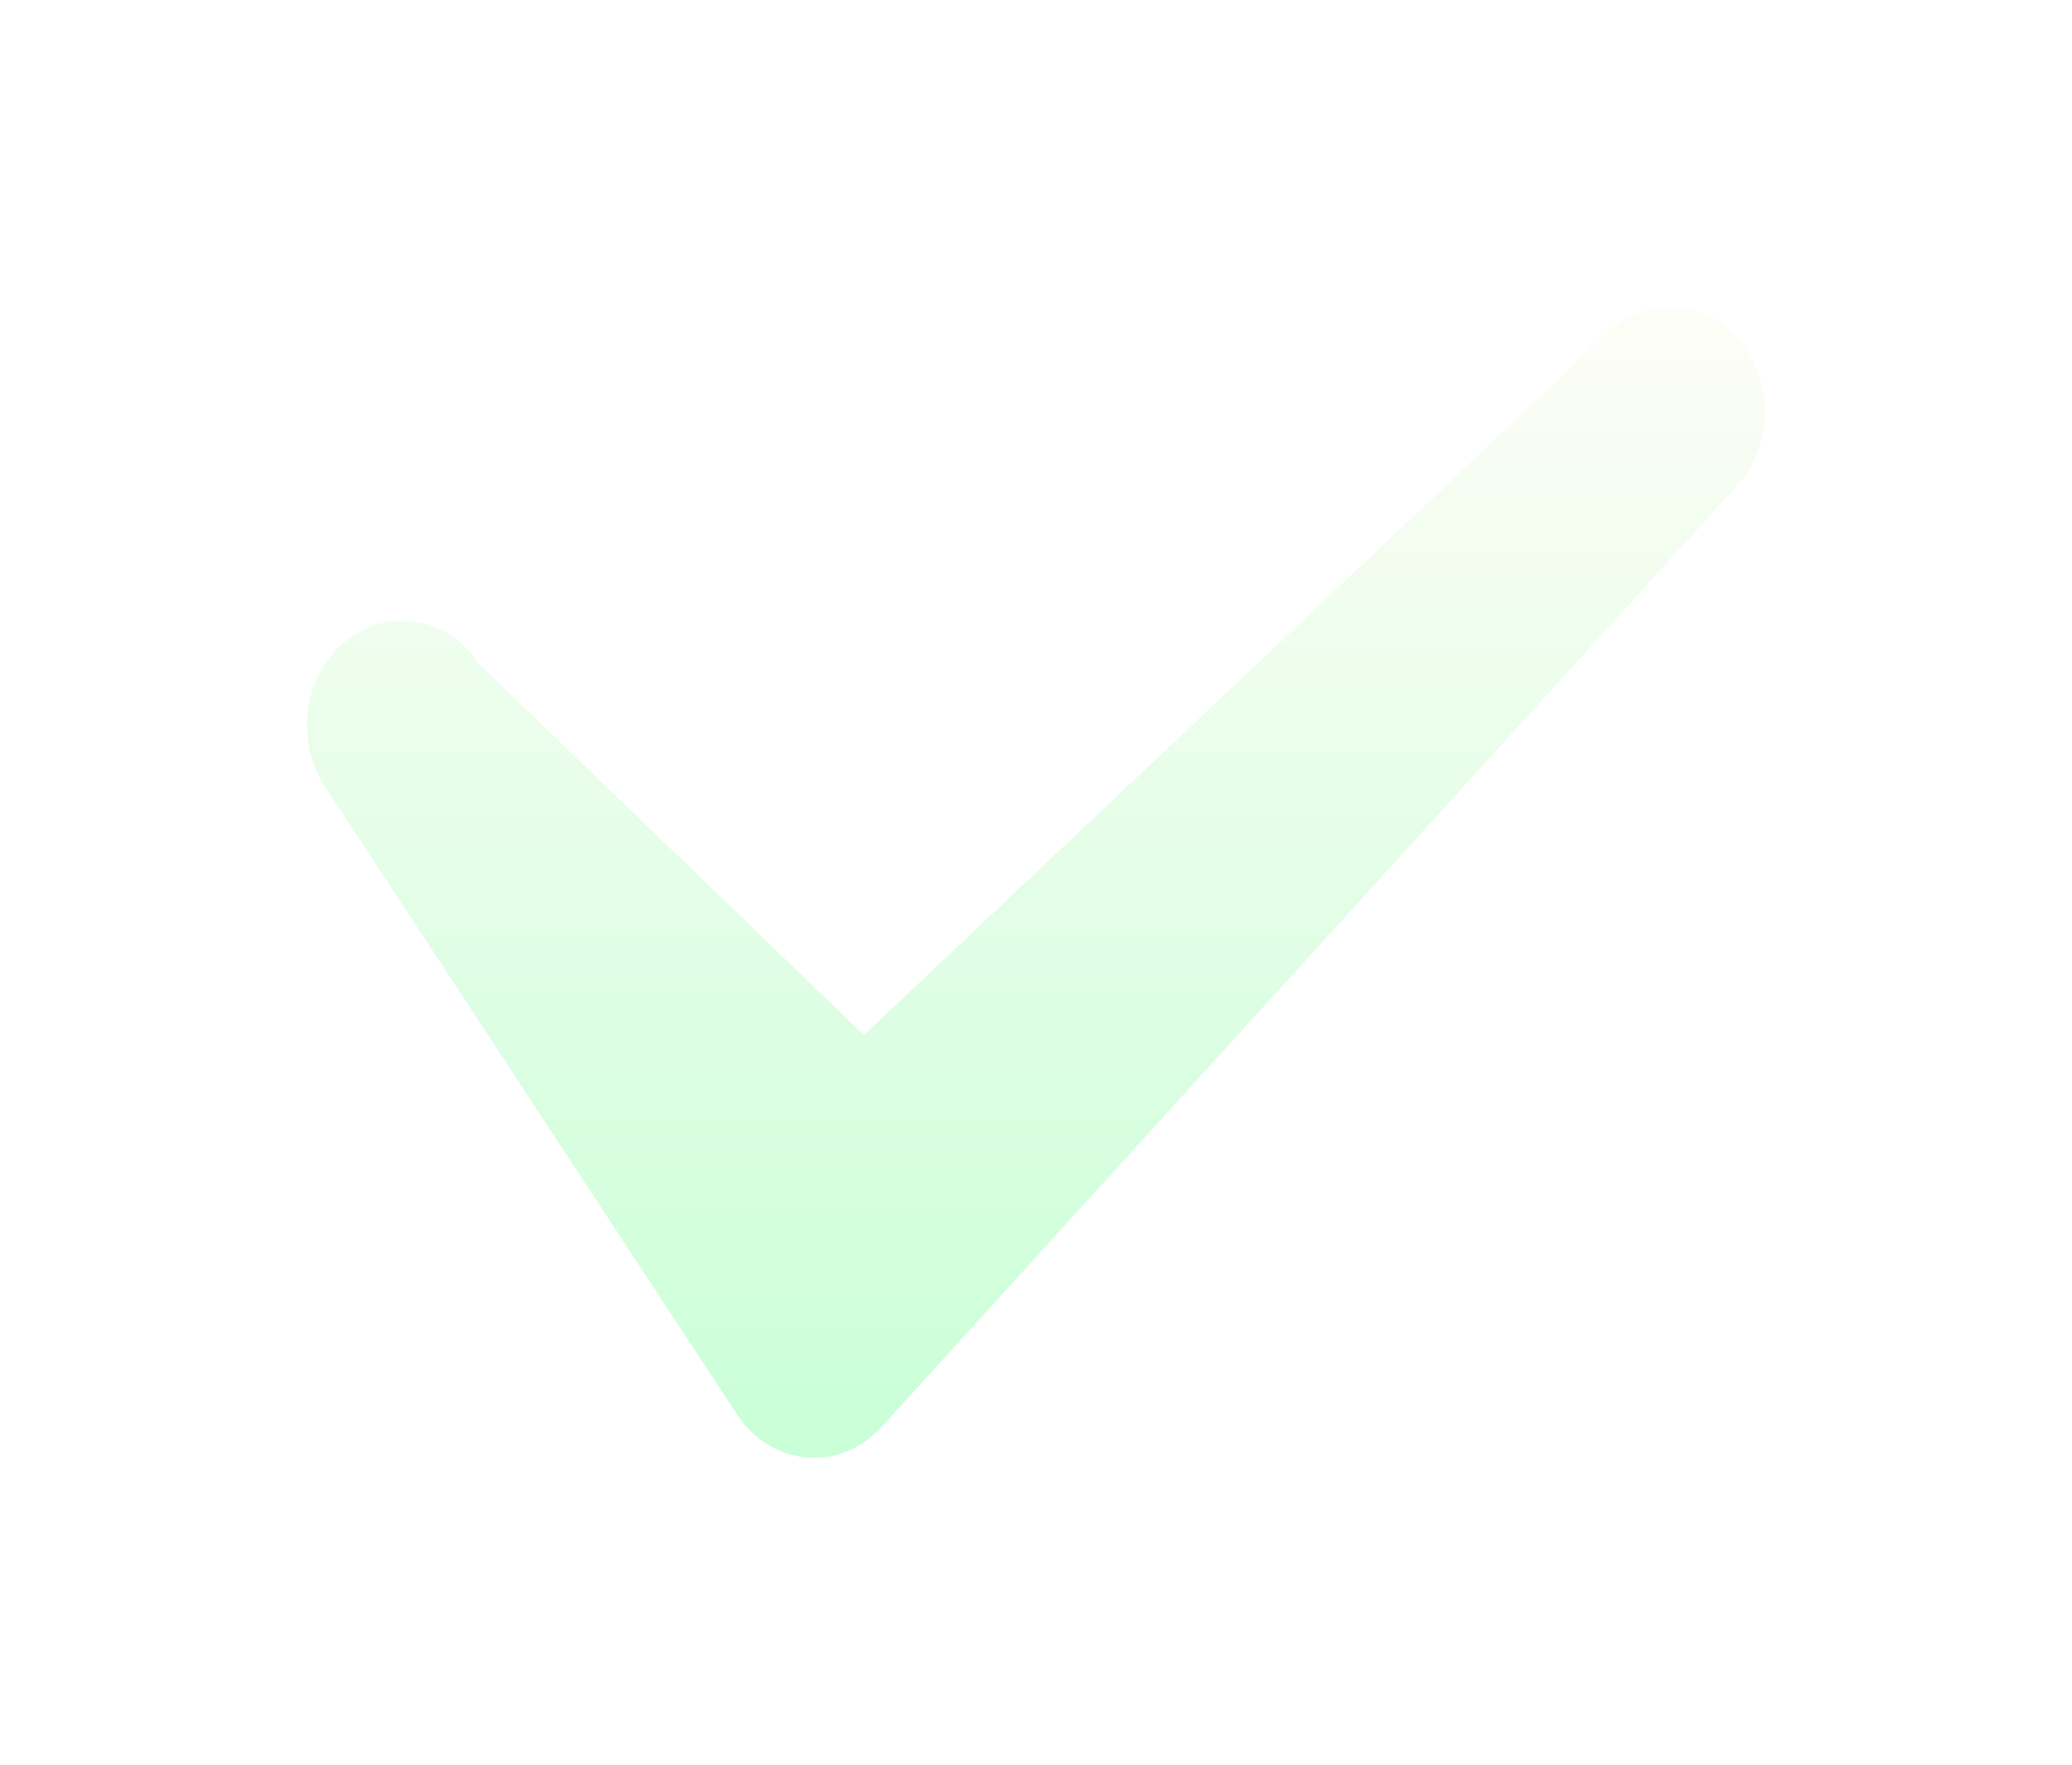 <svg width="27" height="23" viewBox="0 0 27 23" fill="none" xmlns="http://www.w3.org/2000/svg">
<g filter="url(#filter0_d_72_2270)">
<path fill-rule="evenodd" clip-rule="evenodd" d="M22.637 1.399C23.121 1.932 23.121 2.795 22.637 3.328L11.485 15.601C11.228 15.883 10.872 16.028 10.51 15.996C10.148 15.964 9.817 15.759 9.604 15.435L4.235 7.253C3.834 6.642 3.959 5.79 4.514 5.349C5.069 4.908 5.843 5.046 6.244 5.656L11.257 10.49L20.885 1.399C21.369 0.867 22.153 0.867 22.637 1.399Z" fill="url(#paint0_linear_72_2270)"/>
</g>
<defs>
<filter id="filter0_d_72_2270" x="0" y="0" width="27" height="23" filterUnits="userSpaceOnUse" color-interpolation-filters="sRGB">
<feFlood flood-opacity="0" result="BackgroundImageFix"/>
<feColorMatrix in="SourceAlpha" type="matrix" values="0 0 0 0 0 0 0 0 0 0 0 0 0 0 0 0 0 0 127 0" result="hardAlpha"/>
<feOffset dy="3"/>
<feGaussianBlur stdDeviation="2"/>
<feComposite in2="hardAlpha" operator="out"/>
<feColorMatrix type="matrix" values="0 0 0 0 0 0 0 0 0 0 0 0 0 0 0 0 0 0 0.41 0"/>
<feBlend mode="normal" in2="BackgroundImageFix" result="effect1_dropShadow_72_2270"/>
<feBlend mode="normal" in="SourceGraphic" in2="effect1_dropShadow_72_2270" result="shape"/>
</filter>
<linearGradient id="paint0_linear_72_2270" x1="13.5" y1="1" x2="13.5" y2="16" gradientUnits="userSpaceOnUse">
<stop stop-color="#FEFDF7"/>
<stop offset="1" stop-color="#C9FFD7"/>
</linearGradient>
</defs>
</svg>

